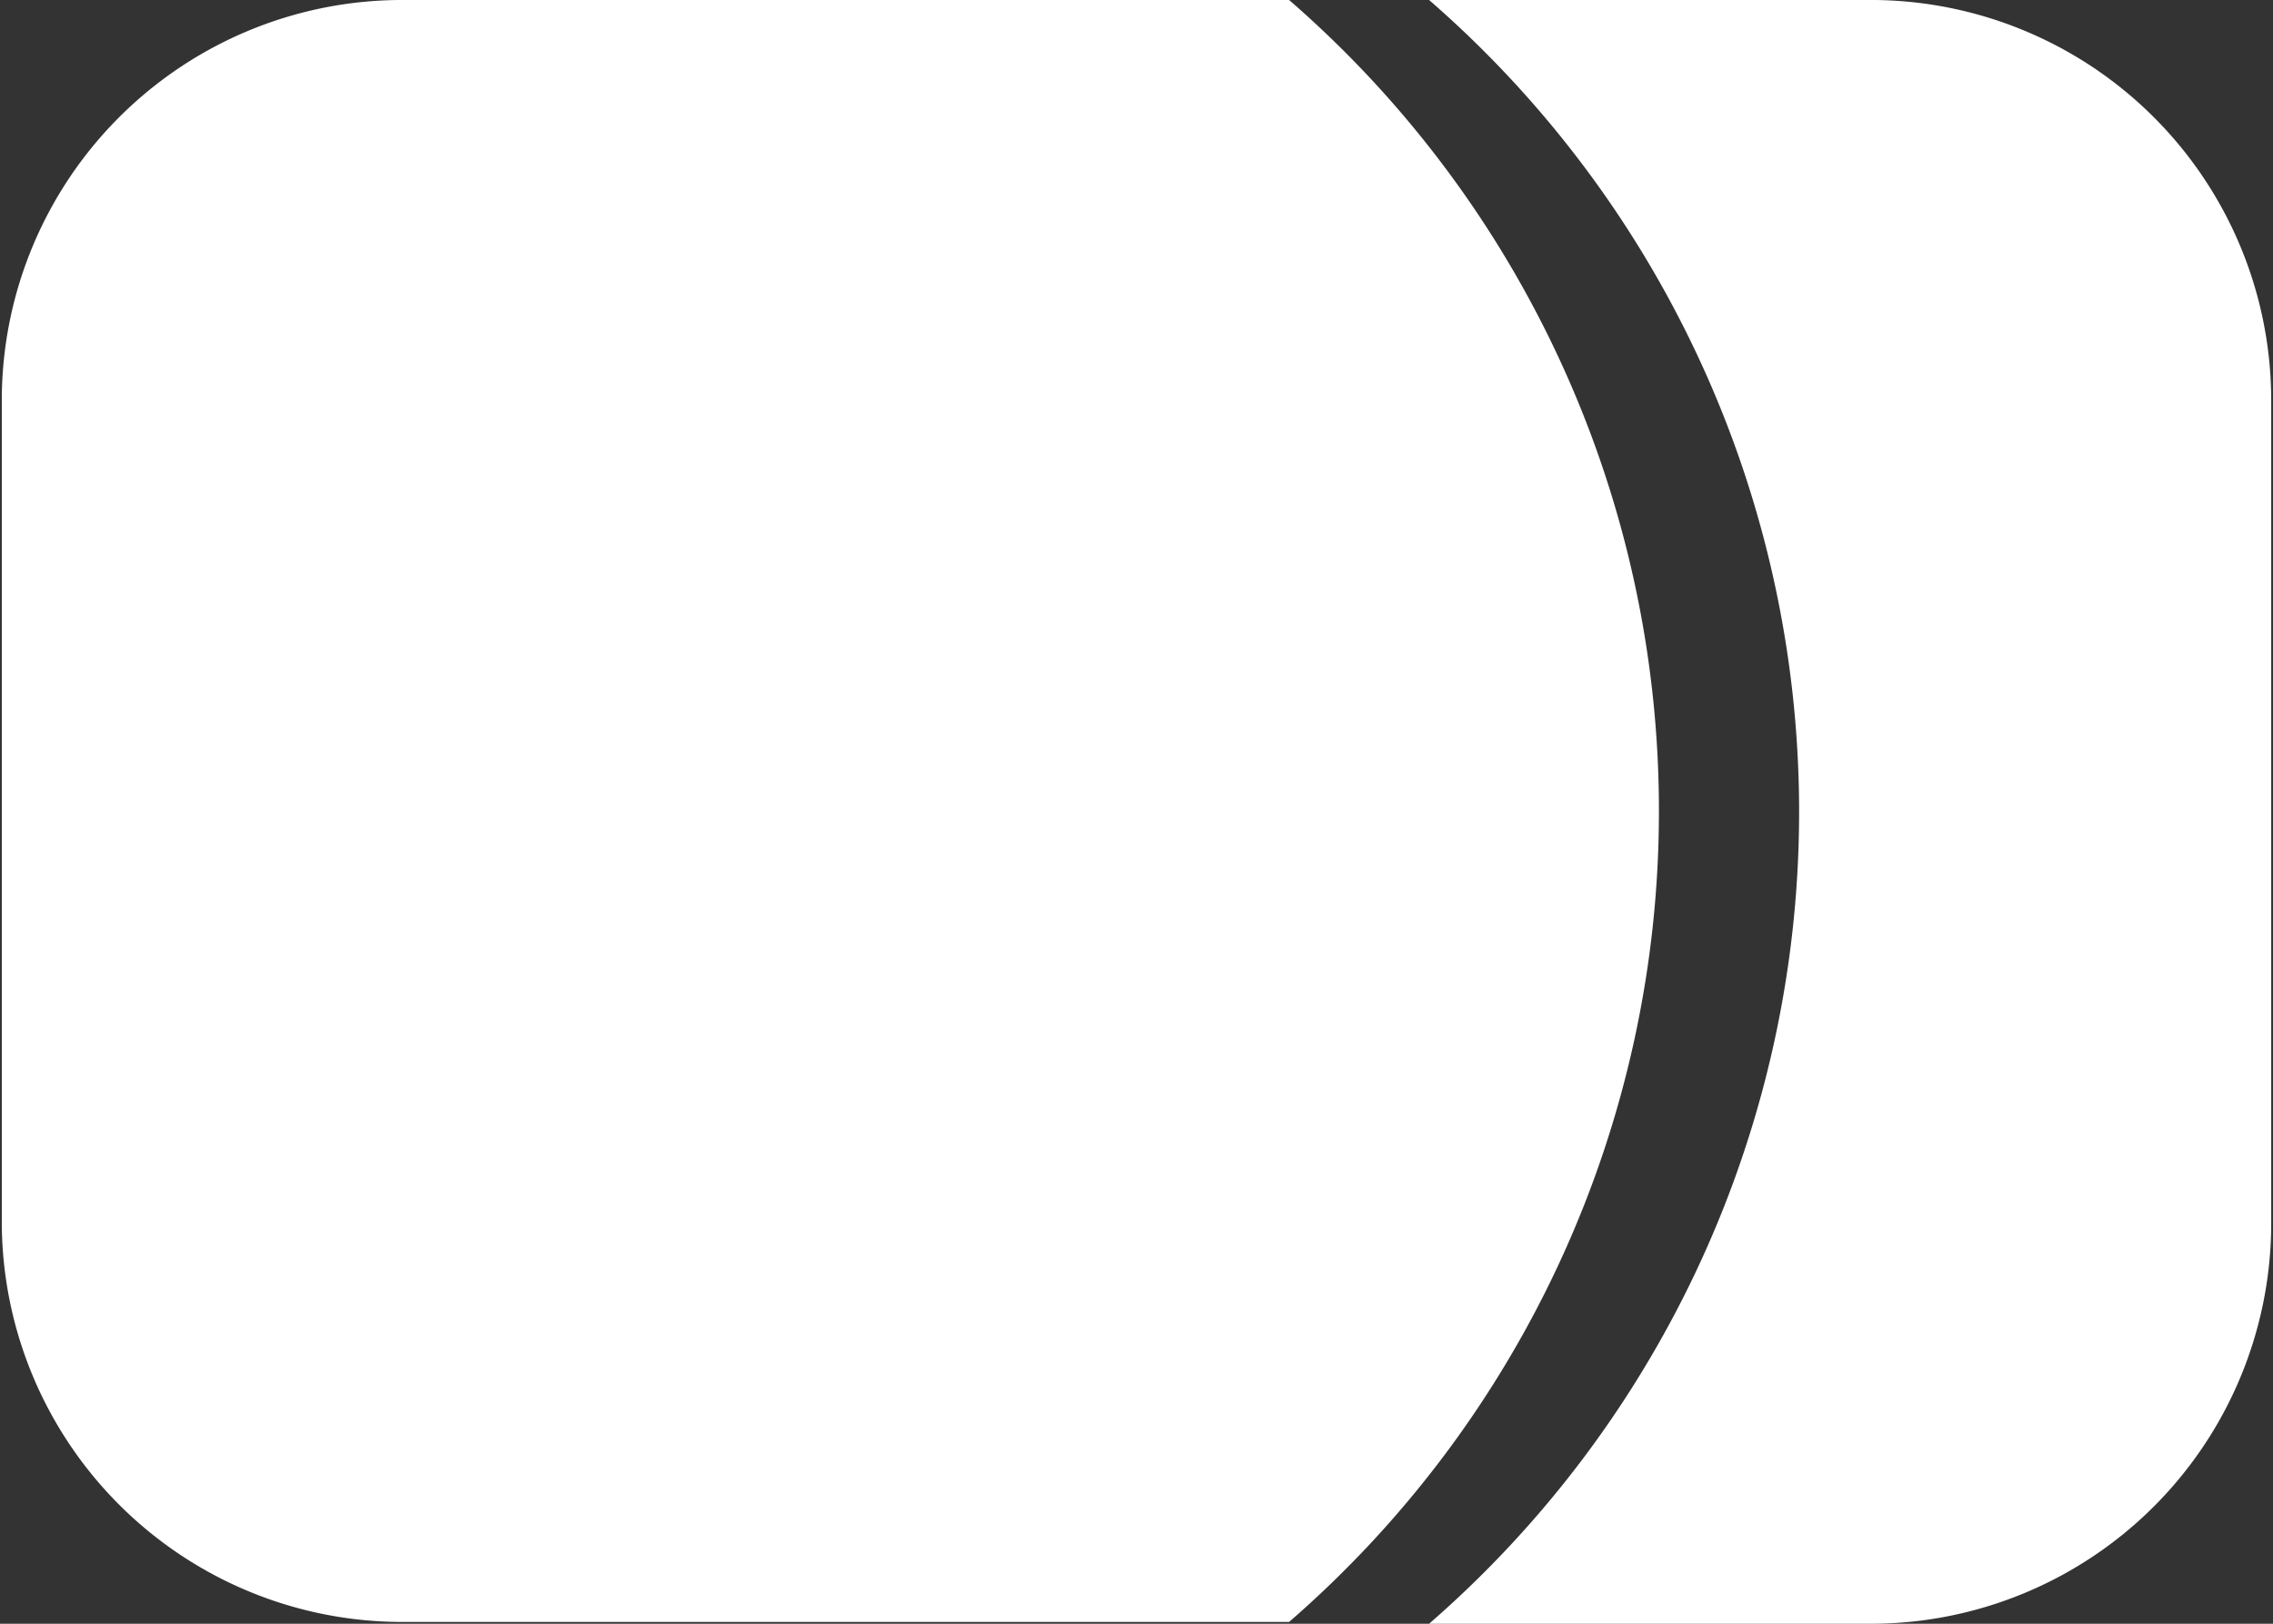 <svg id="Layer_1" data-name="Layer 1" xmlns="http://www.w3.org/2000/svg" width="63" height="45" viewBox="0 0 63 45"><rect x="0" y="0" width="63" height="45" fill="#333333" stroke="none"/><title>oyster-card</title><path d="M46.48,32A29.74,29.74,0,0,0,36.23,9.5H11.55a11.1,11.1,0,0,0-11,11V43.45a11.1,11.1,0,0,0,11,11H36.23A29.74,29.74,0,0,0,46.48,32Z" transform="translate(-0.5 -9.5)" style="fill:#fff"/><path d="M52.45,9.5H40.11a29.81,29.81,0,0,1,0,45H52.45a11.1,11.1,0,0,0,11-11V20.55A11.1,11.1,0,0,0,52.45,9.5Z" transform="translate(-0.5 -9.5)" style="fill:#fff"/></svg>